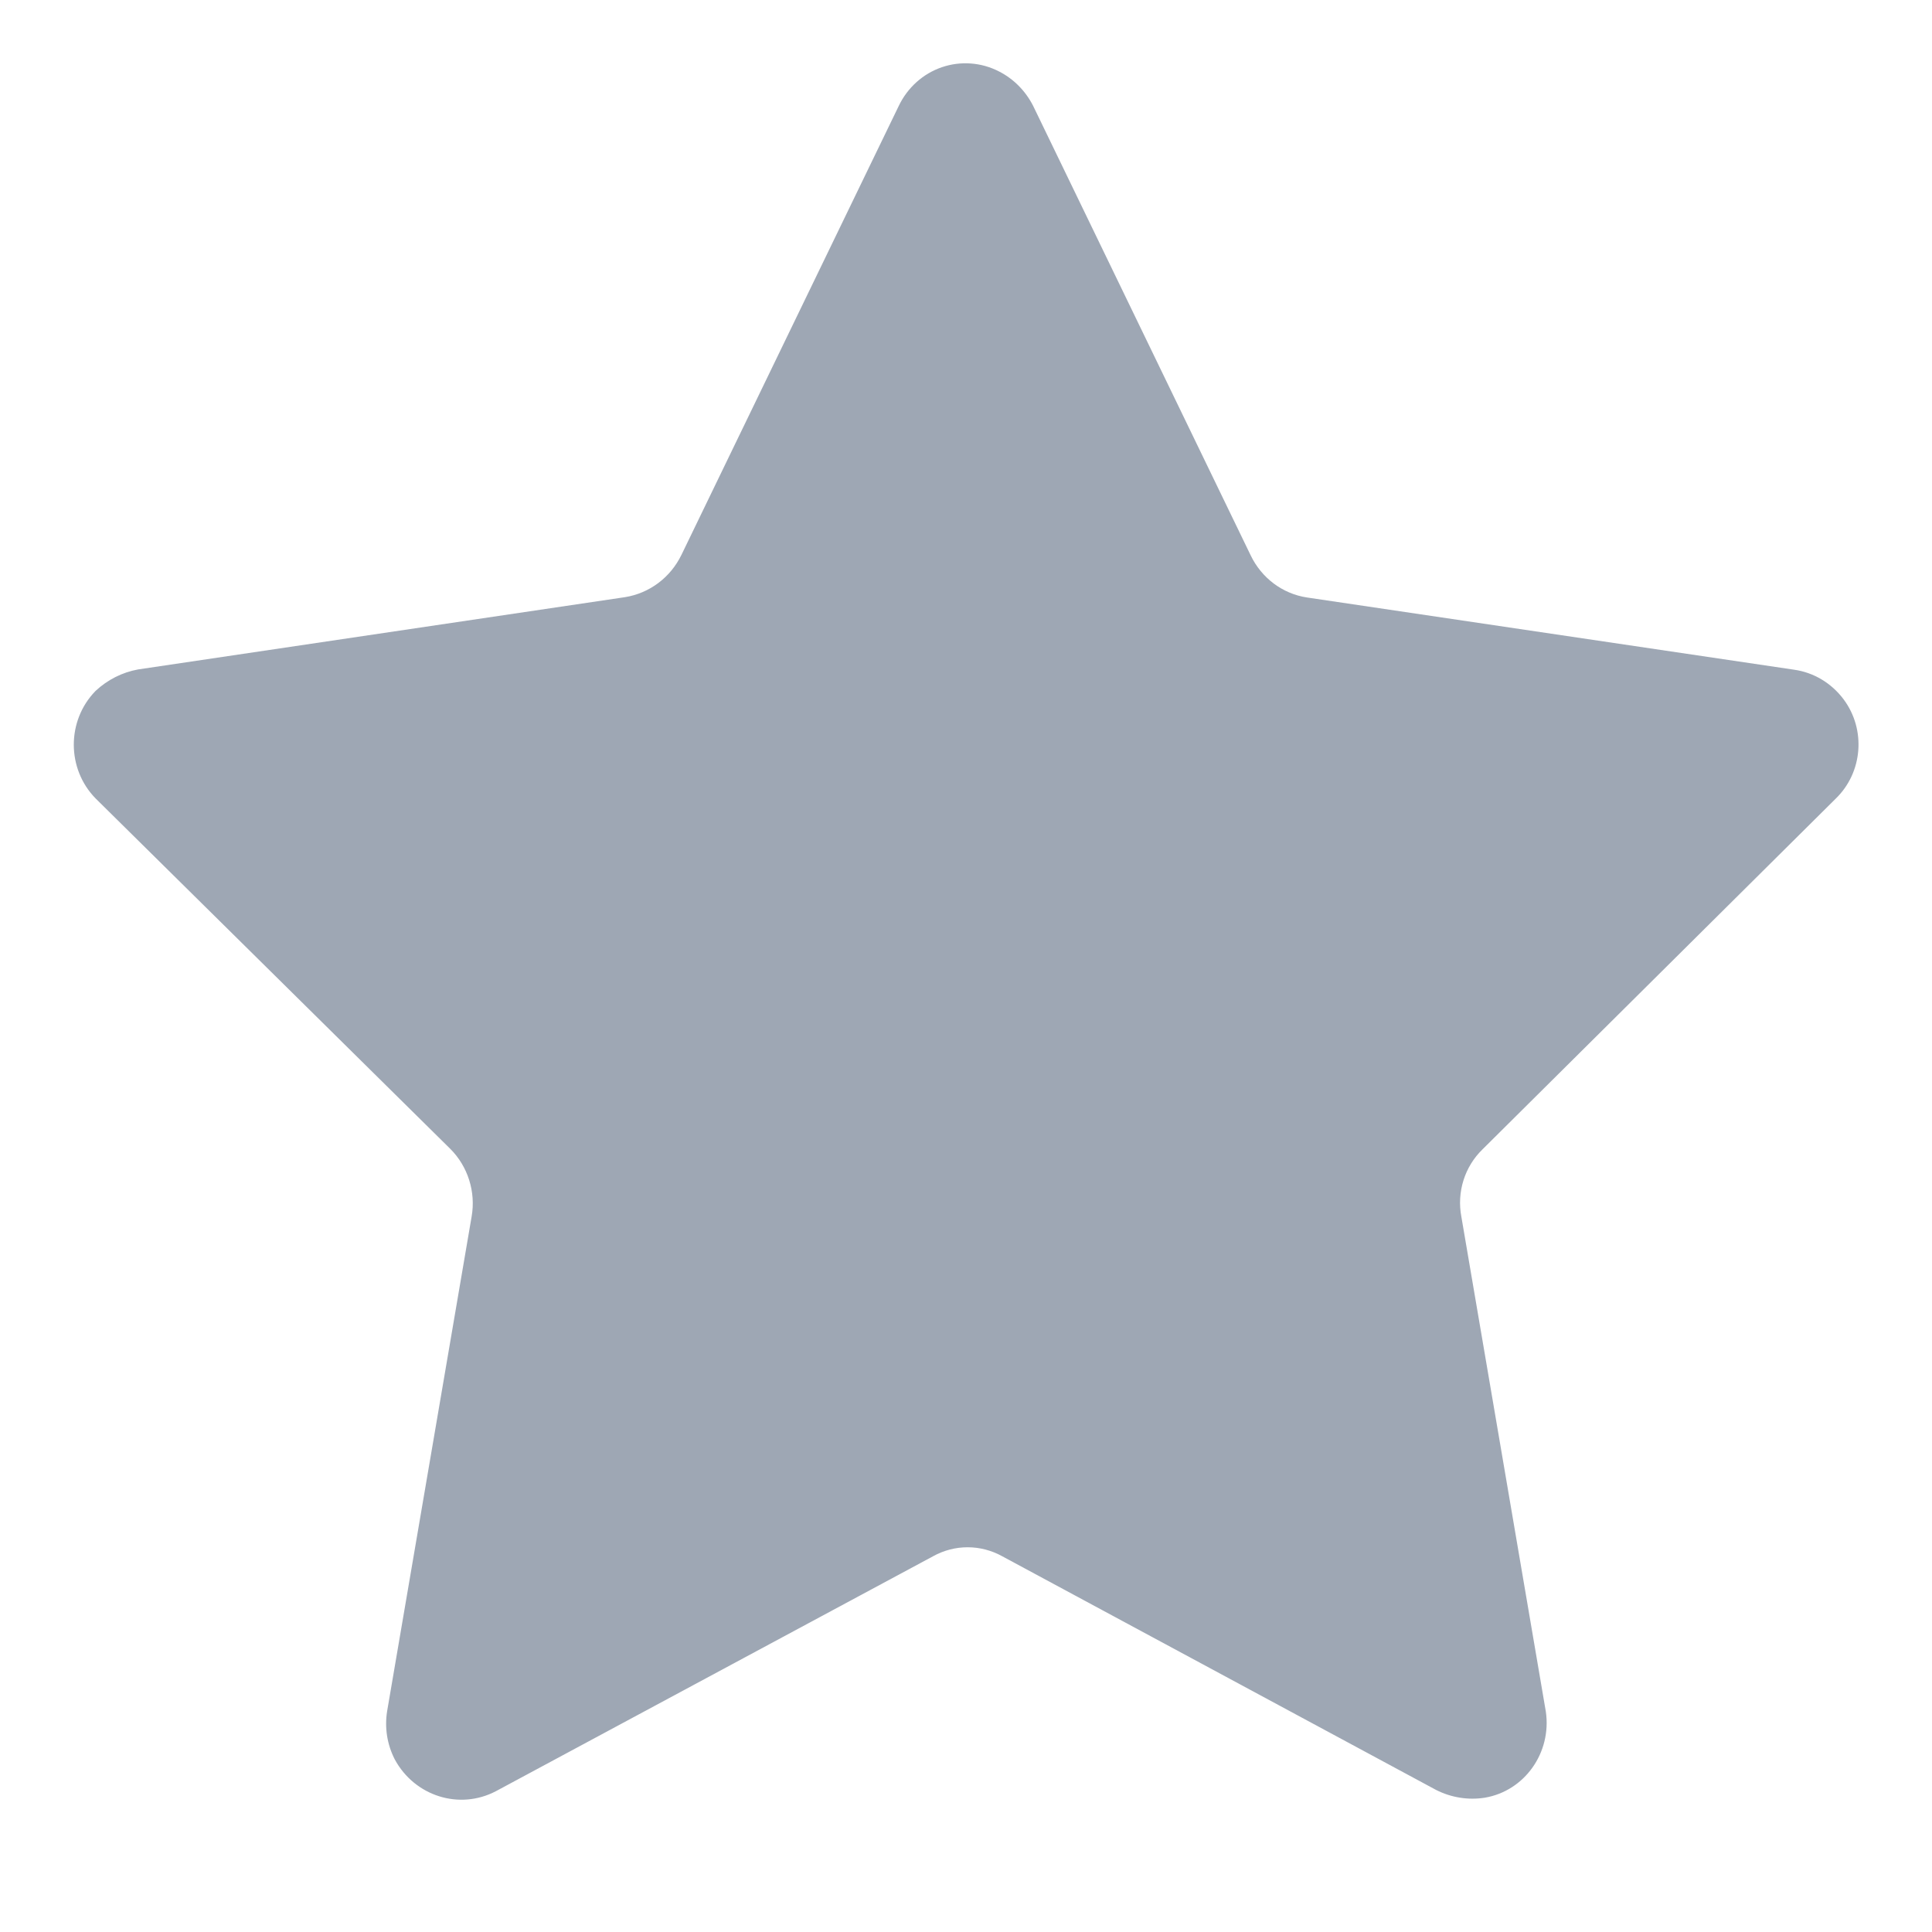 <svg width="24" height="24" viewBox="0 0 24 24" fill="none" xmlns="http://www.w3.org/2000/svg">
<path fill-rule="evenodd" clip-rule="evenodd" d="M12.834 1.315L15.536 6.898C15.671 7.18 15.932 7.376 16.235 7.422L22.285 8.319C22.53 8.353 22.75 8.485 22.901 8.686C23.183 9.063 23.14 9.598 22.802 9.923L18.417 14.277C18.194 14.493 18.095 14.809 18.154 15.117L19.203 21.263C19.277 21.772 18.939 22.249 18.443 22.332C18.238 22.364 18.027 22.33 17.841 22.236L12.453 19.334C12.182 19.183 11.858 19.183 11.588 19.334L6.16 22.251C5.706 22.489 5.151 22.312 4.904 21.856C4.809 21.671 4.776 21.462 4.809 21.257L5.859 15.111C5.912 14.805 5.812 14.49 5.595 14.273L1.188 9.919C0.828 9.552 0.826 8.956 1.184 8.586C1.185 8.585 1.187 8.583 1.188 8.582C1.336 8.444 1.518 8.352 1.715 8.316L7.765 7.418C8.068 7.369 8.328 7.175 8.465 6.893L11.165 1.315C11.274 1.088 11.466 0.915 11.7 0.835C11.934 0.755 12.191 0.774 12.411 0.888C12.592 0.98 12.74 1.13 12.834 1.315Z" fill="#9EA7B4"/>
</svg>

